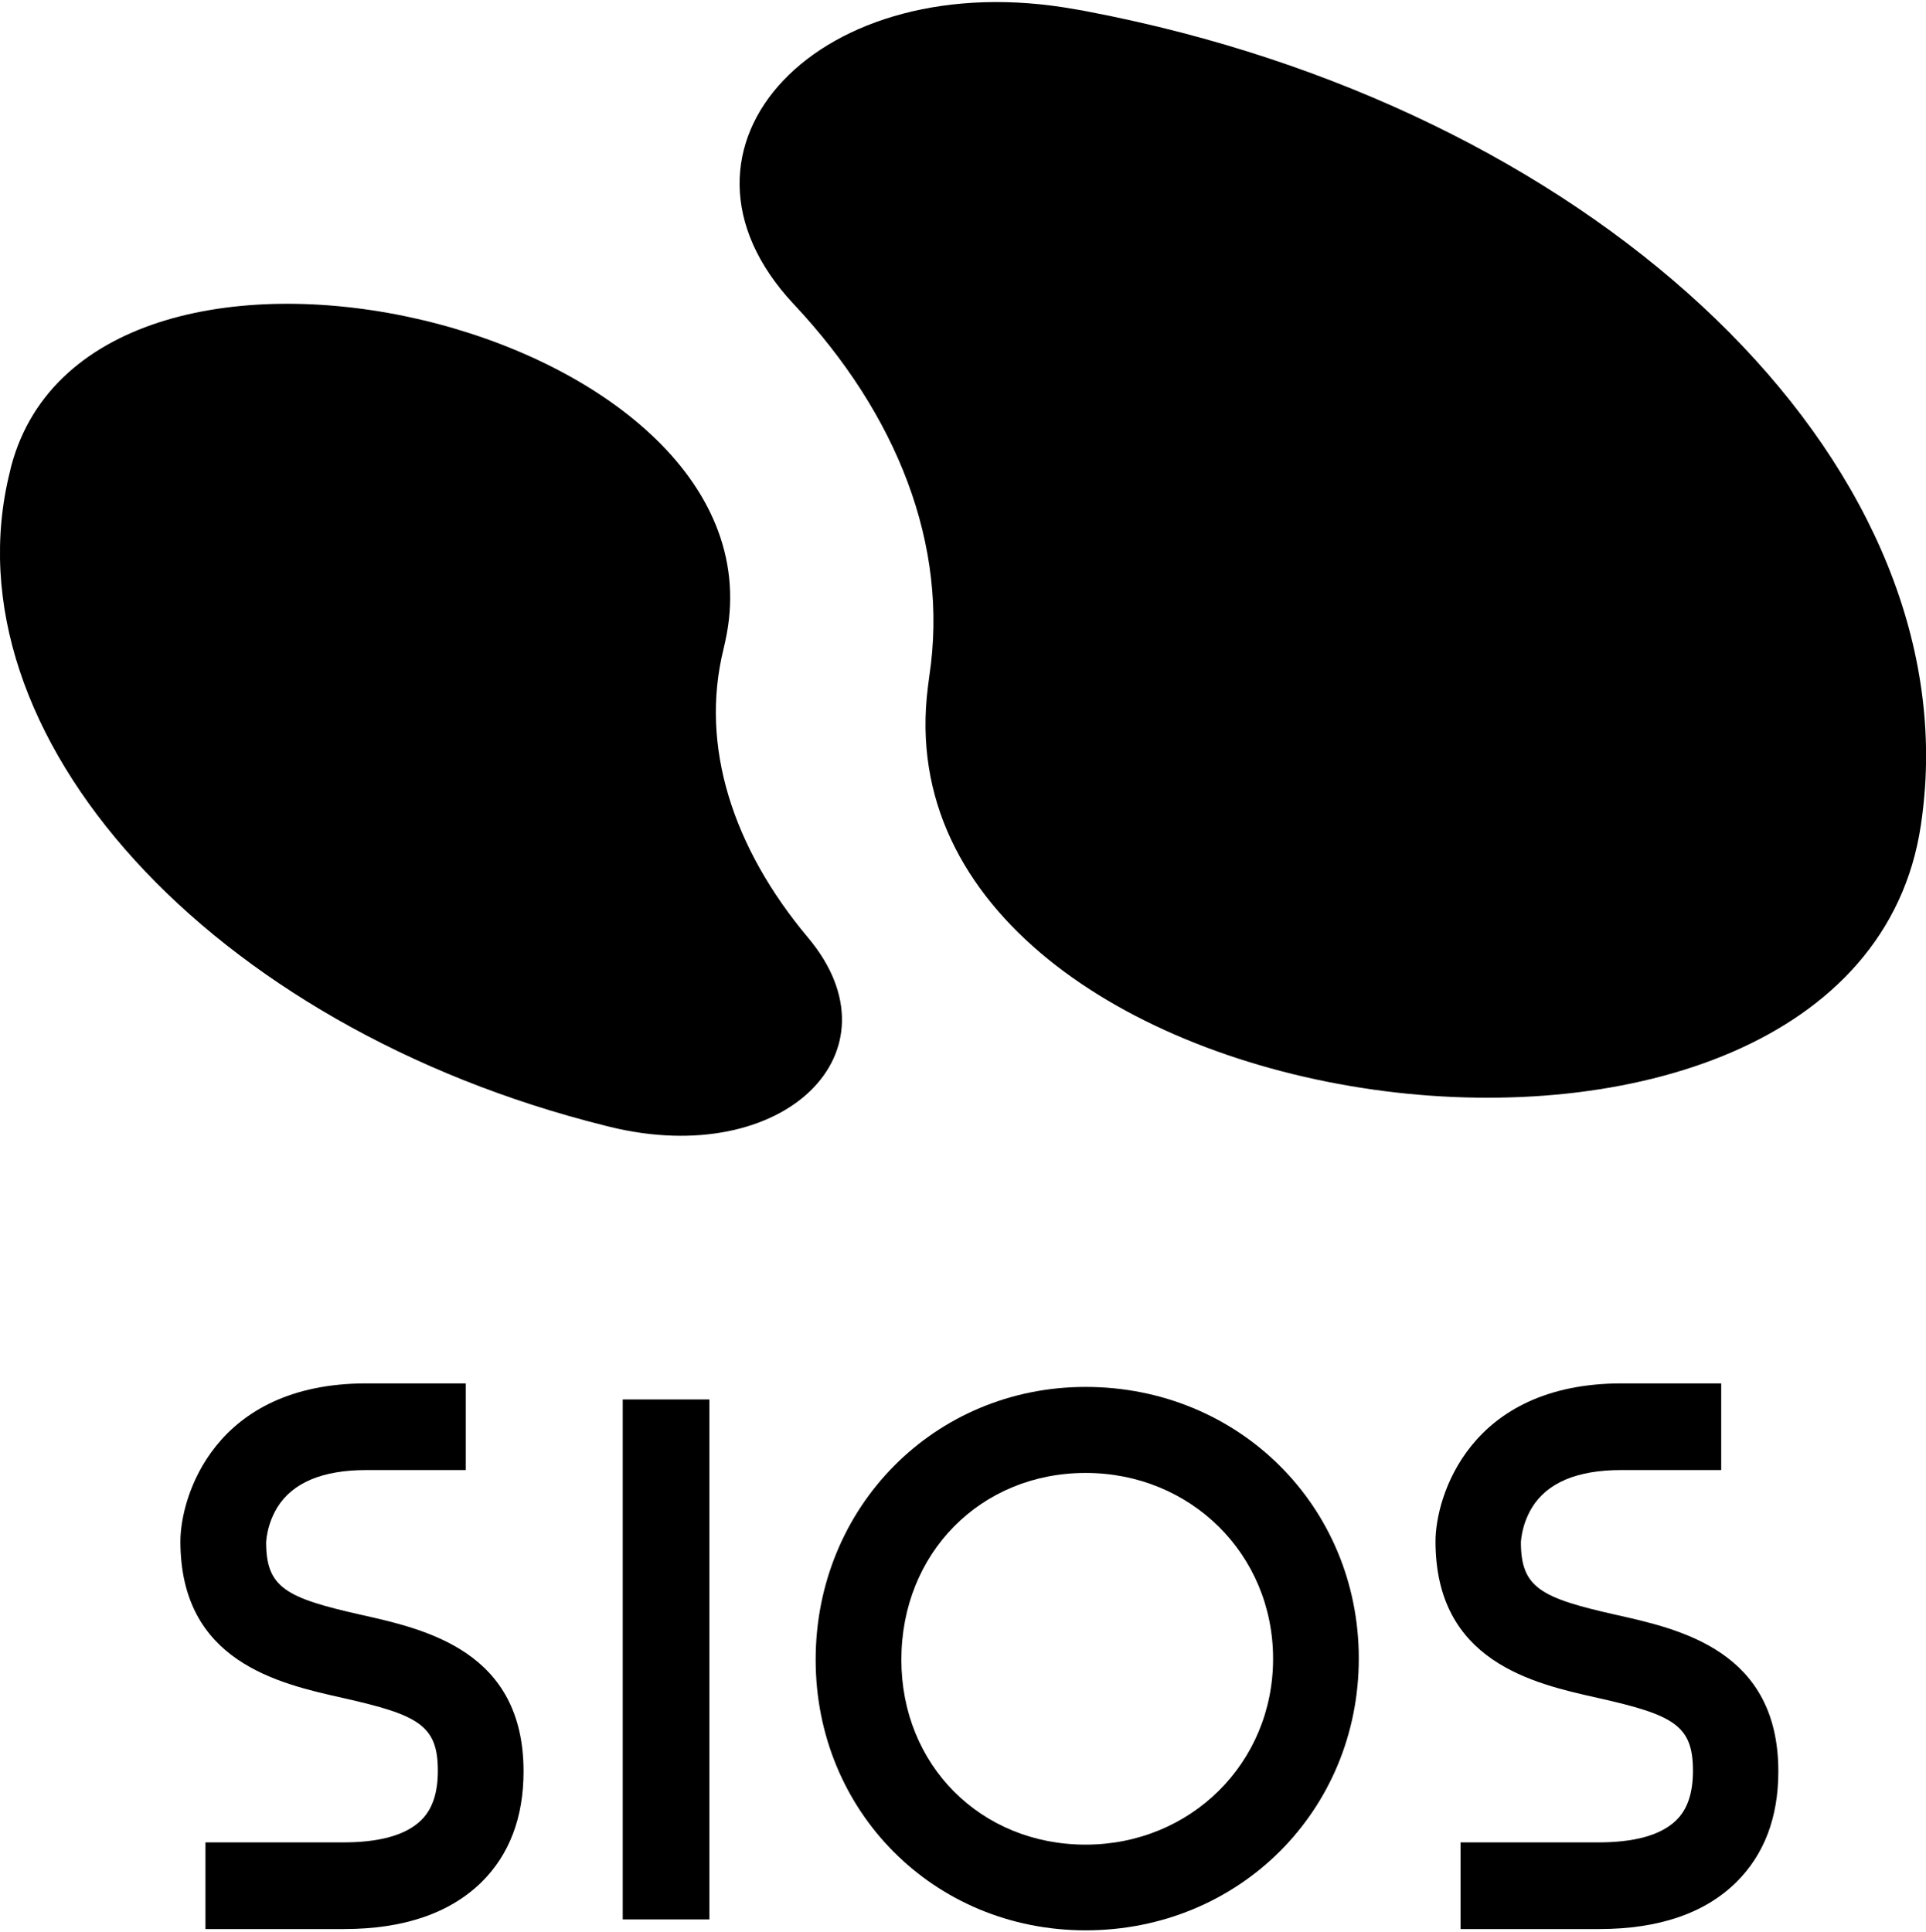 <?xml version="1.0" encoding="utf-8"?>
<!-- Generator: Adobe Illustrator 25.4.1, SVG Export Plug-In . SVG Version: 6.00 Build 0)  -->
<svg version="1.1" id="logo-sios-v-mono" xmlns="http://www.w3.org/2000/svg" xmlns:xlink="http://www.w3.org/1999/xlink" x="0px"
	 y="0px" viewBox="0 0 600 602" style="enable-background:new 0 0 600 602;" xml:space="preserve">
<g>
	<path d="M339.4,3.7c-1.5-0.3-3-0.6-4.4-0.8c-79.6-14.4-133.7,42.8-87.7,91.9c32.1,34.2,48.4,75,42.2,115.9l0,0
		c-0.3,2.2-0.6,4.5-0.8,6.7C276.1,354.8,578,393.5,598.4,257.1c0.6-3.9,1-7.9,1.3-11.9C606.9,138,494,33.3,339.4,3.7z"/>
	<path d="M225.4,202.2L225.4,202.2c0.4-1.6,0.7-3.2,1-4.7C244.4,101,28.8,50.4,3.5,145.2c-0.1,0.6-0.3,1.1-0.4,1.7
		c-20.5,82,62.6,173.2,185.4,203.8l1.6,0.4c54.1,13.2,91.5-23.4,61.6-59C228.4,264.3,217.9,232.5,225.4,202.2z"/>
	<path d="M107.2,601H64v-27h42.2c11.8,0.1,20.2-2.2,25-6.9c3.5-3.4,5.2-8.5,5.2-15.4c0-14.2-6-17.4-29.6-22.7
		c-20.1-4.5-50.6-11.3-50.6-48.8c0-13.7,10.4-49.2,57.9-49.2h31v27h-31c-13.6,0-22.9,3.9-27.7,11.6c-2,3.3-3.2,7-3.5,10.8
		c0,14.2,6,17.4,29.6,22.7c20.1,4.5,50.6,11.3,50.6,48.8c0,14.3-4.4,25.9-13.1,34.5C140.1,596.1,125.7,601,107.2,601z"/>
	<path d="M498.2,601H455v-27h42.2c11.8,0.1,20.2-2.2,25-6.9c3.5-3.4,5.2-8.5,5.2-15.4c0-14.2-6-17.4-29.6-22.7
		c-20.2-4.5-50.6-11.3-50.6-48.8c0-13.7,10.4-49.2,58-49.2h31v27H505c-13.6,0-22.9,3.9-27.7,11.6c-2,3.3-3.2,7-3.5,10.8
		c0,14.2,6,17.4,29.6,22.7c20.2,4.5,50.6,11.3,50.6,48.8c0,14.3-4.4,25.9-13.1,34.5C531.1,596.1,516.7,601,498.2,601z"/>
	<rect x="194" y="436" width="27" height="162"/>
	<path d="M338.2,601.4c-47.2,0-84.1-37-84.1-84.3c0-47.6,37-85,84.1-85c47.7,0,85.1,37.2,85.1,84.6S386,601.4,338.2,601.4z
		 M338.2,458.9c-32.7,0-57.4,25-57.4,58.2c0,32.8,24.7,57.6,57.4,57.6s58.4-25.4,58.4-57.9S371,458.9,338.2,458.9z"/>
</g>
</svg>
